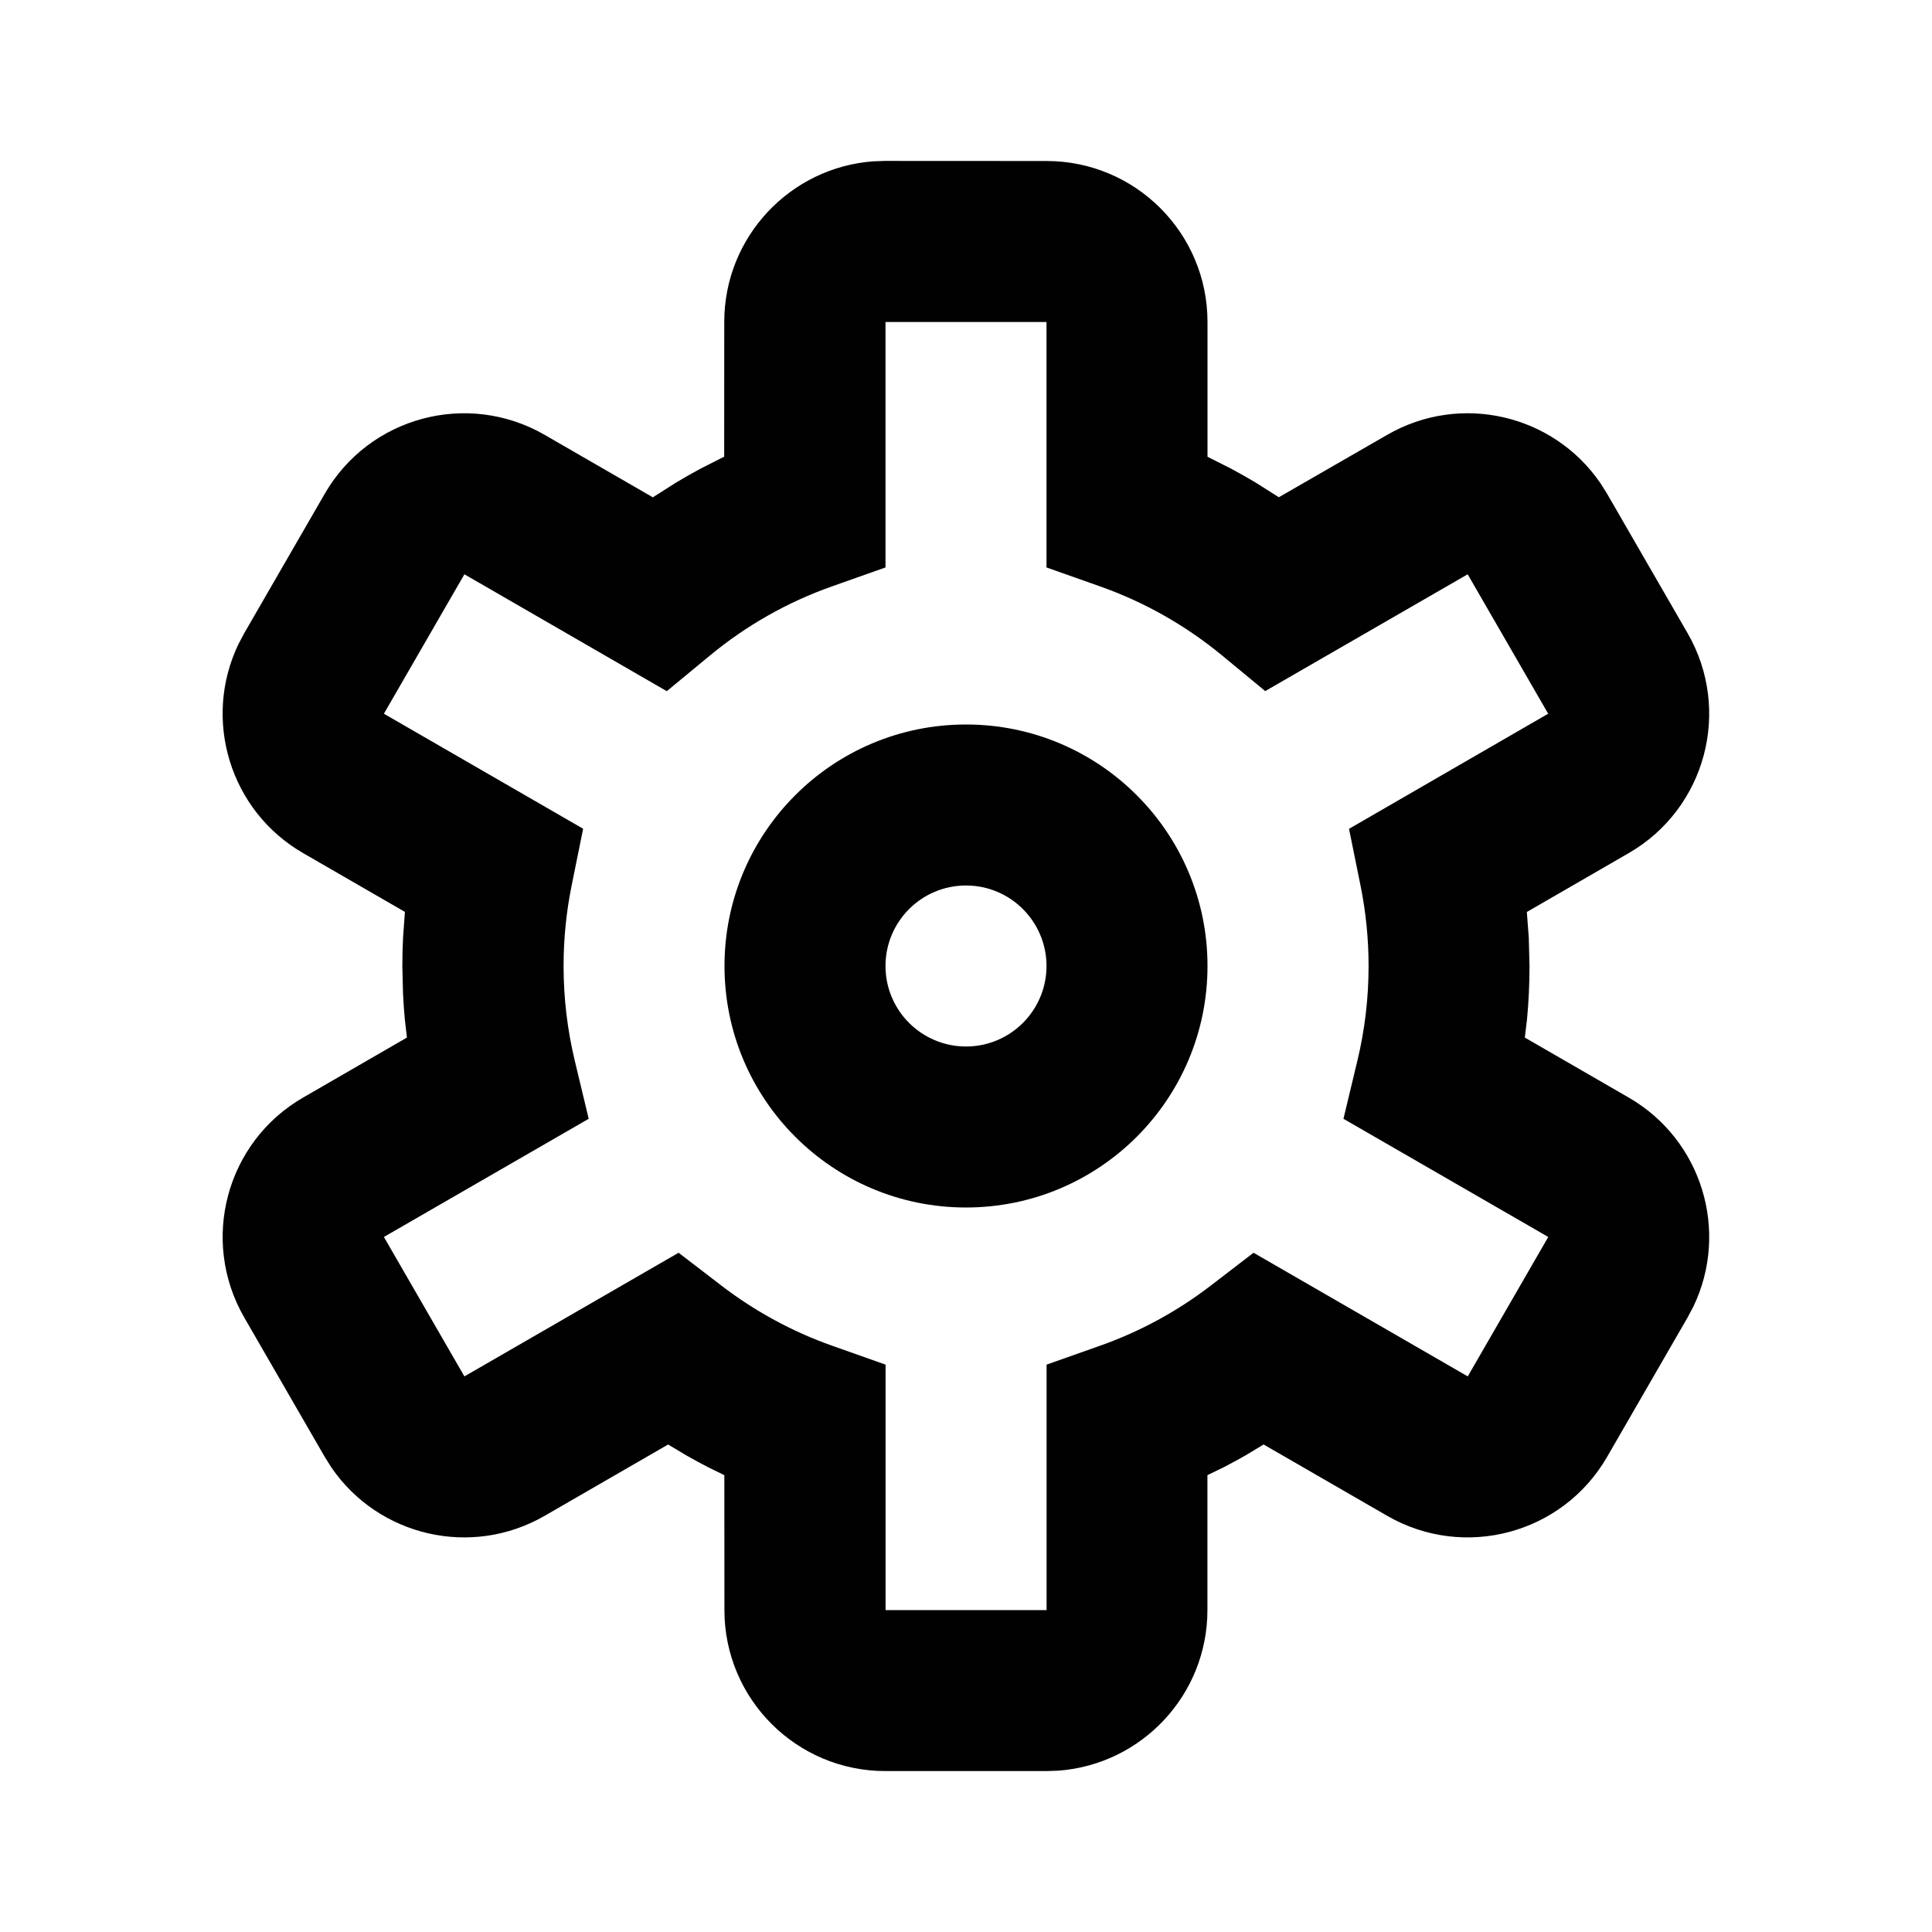 <svg height="24" viewBox="0 0 24 24" width="24" xmlns="http://www.w3.org/2000/svg"><path d="m13 2c1.105 0 2 .895 2 2v1.674l.295.149c.103.055.204.112.304.172l.287.182 1.346-.775c.911-.526 2.064-.254 2.649.6l.083.132 1 1.732c.552.957.225 2.18-.732 2.732l-1.265.731.024.318.009.353c0 .223-.01.444-.031.664l-.027.225 1.29.745c.911.526 1.252 1.66.805 2.594l-.073.138-1 1.732c-.552.957-1.775 1.284-2.732.732l-1.535-.886-.222.134c-.091.052-.183.102-.276.15l-.2.097v1.676c0 1.054-.816 1.918-1.851 1.995l-.149.005h-2c-1.105 0-2-.895-2-2l-.001-1.676-.199-.097c-.093-.048-.185-.098-.276-.15l-.223-.134-1.534.886c-.911.526-2.064.254-2.649-.6l-.083-.132-1-1.732c-.552-.957-.225-2.18.732-2.732l1.289-.745-.026-.225c-.01-.11-.018-.22-.023-.331l-.008-.333c0-.118.003-.236.009-.354l.023-.318-1.264-.73c-.911-.526-1.252-1.66-.805-2.594l.073-.138 1-1.732c.552-.957 1.775-1.284 2.732-.732l1.344.776.288-.183c.1-.06.201-.118.304-.173l.294-.149.001-1.674c0-1.054.816-1.918 1.851-1.995l.149-.005zm0 2h-2l-0 3.049-.667.236c-.552.195-1.064.486-1.515.859l-.535.442-2.514-1.452-1 1.732 2.475 1.429-.143.705c-.066.326-.1.661-.1 1 0 .399.047.791.138 1.172l.174.726-2.544 1.468 1 1.732 2.661-1.536.53.407c.416.319.88.572 1.374.747l.667.236 0 3.049h2l0-3.049.667-.236c.495-.175.958-.427 1.374-.747l.53-.407 2.661 1.536 1-1.732-2.544-1.468.174-.726c.091-.38.138-.772.138-1.172 0-.339-.034-.673-.1-.999l-.143-.705 2.474-1.43-1-1.732-2.515 1.451-.535-.442c-.451-.372-.963-.663-1.515-.858l-.667-.236zm-1 5c1.657 0 3 1.343 3 3s-1.343 3-3 3-3-1.343-3-3 1.343-3 3-3zm0 2c-.552 0-1 .448-1 1s.448 1 1 1 1-.448 1-1-.448-1-1-1z" fill="#010101"/></svg>
